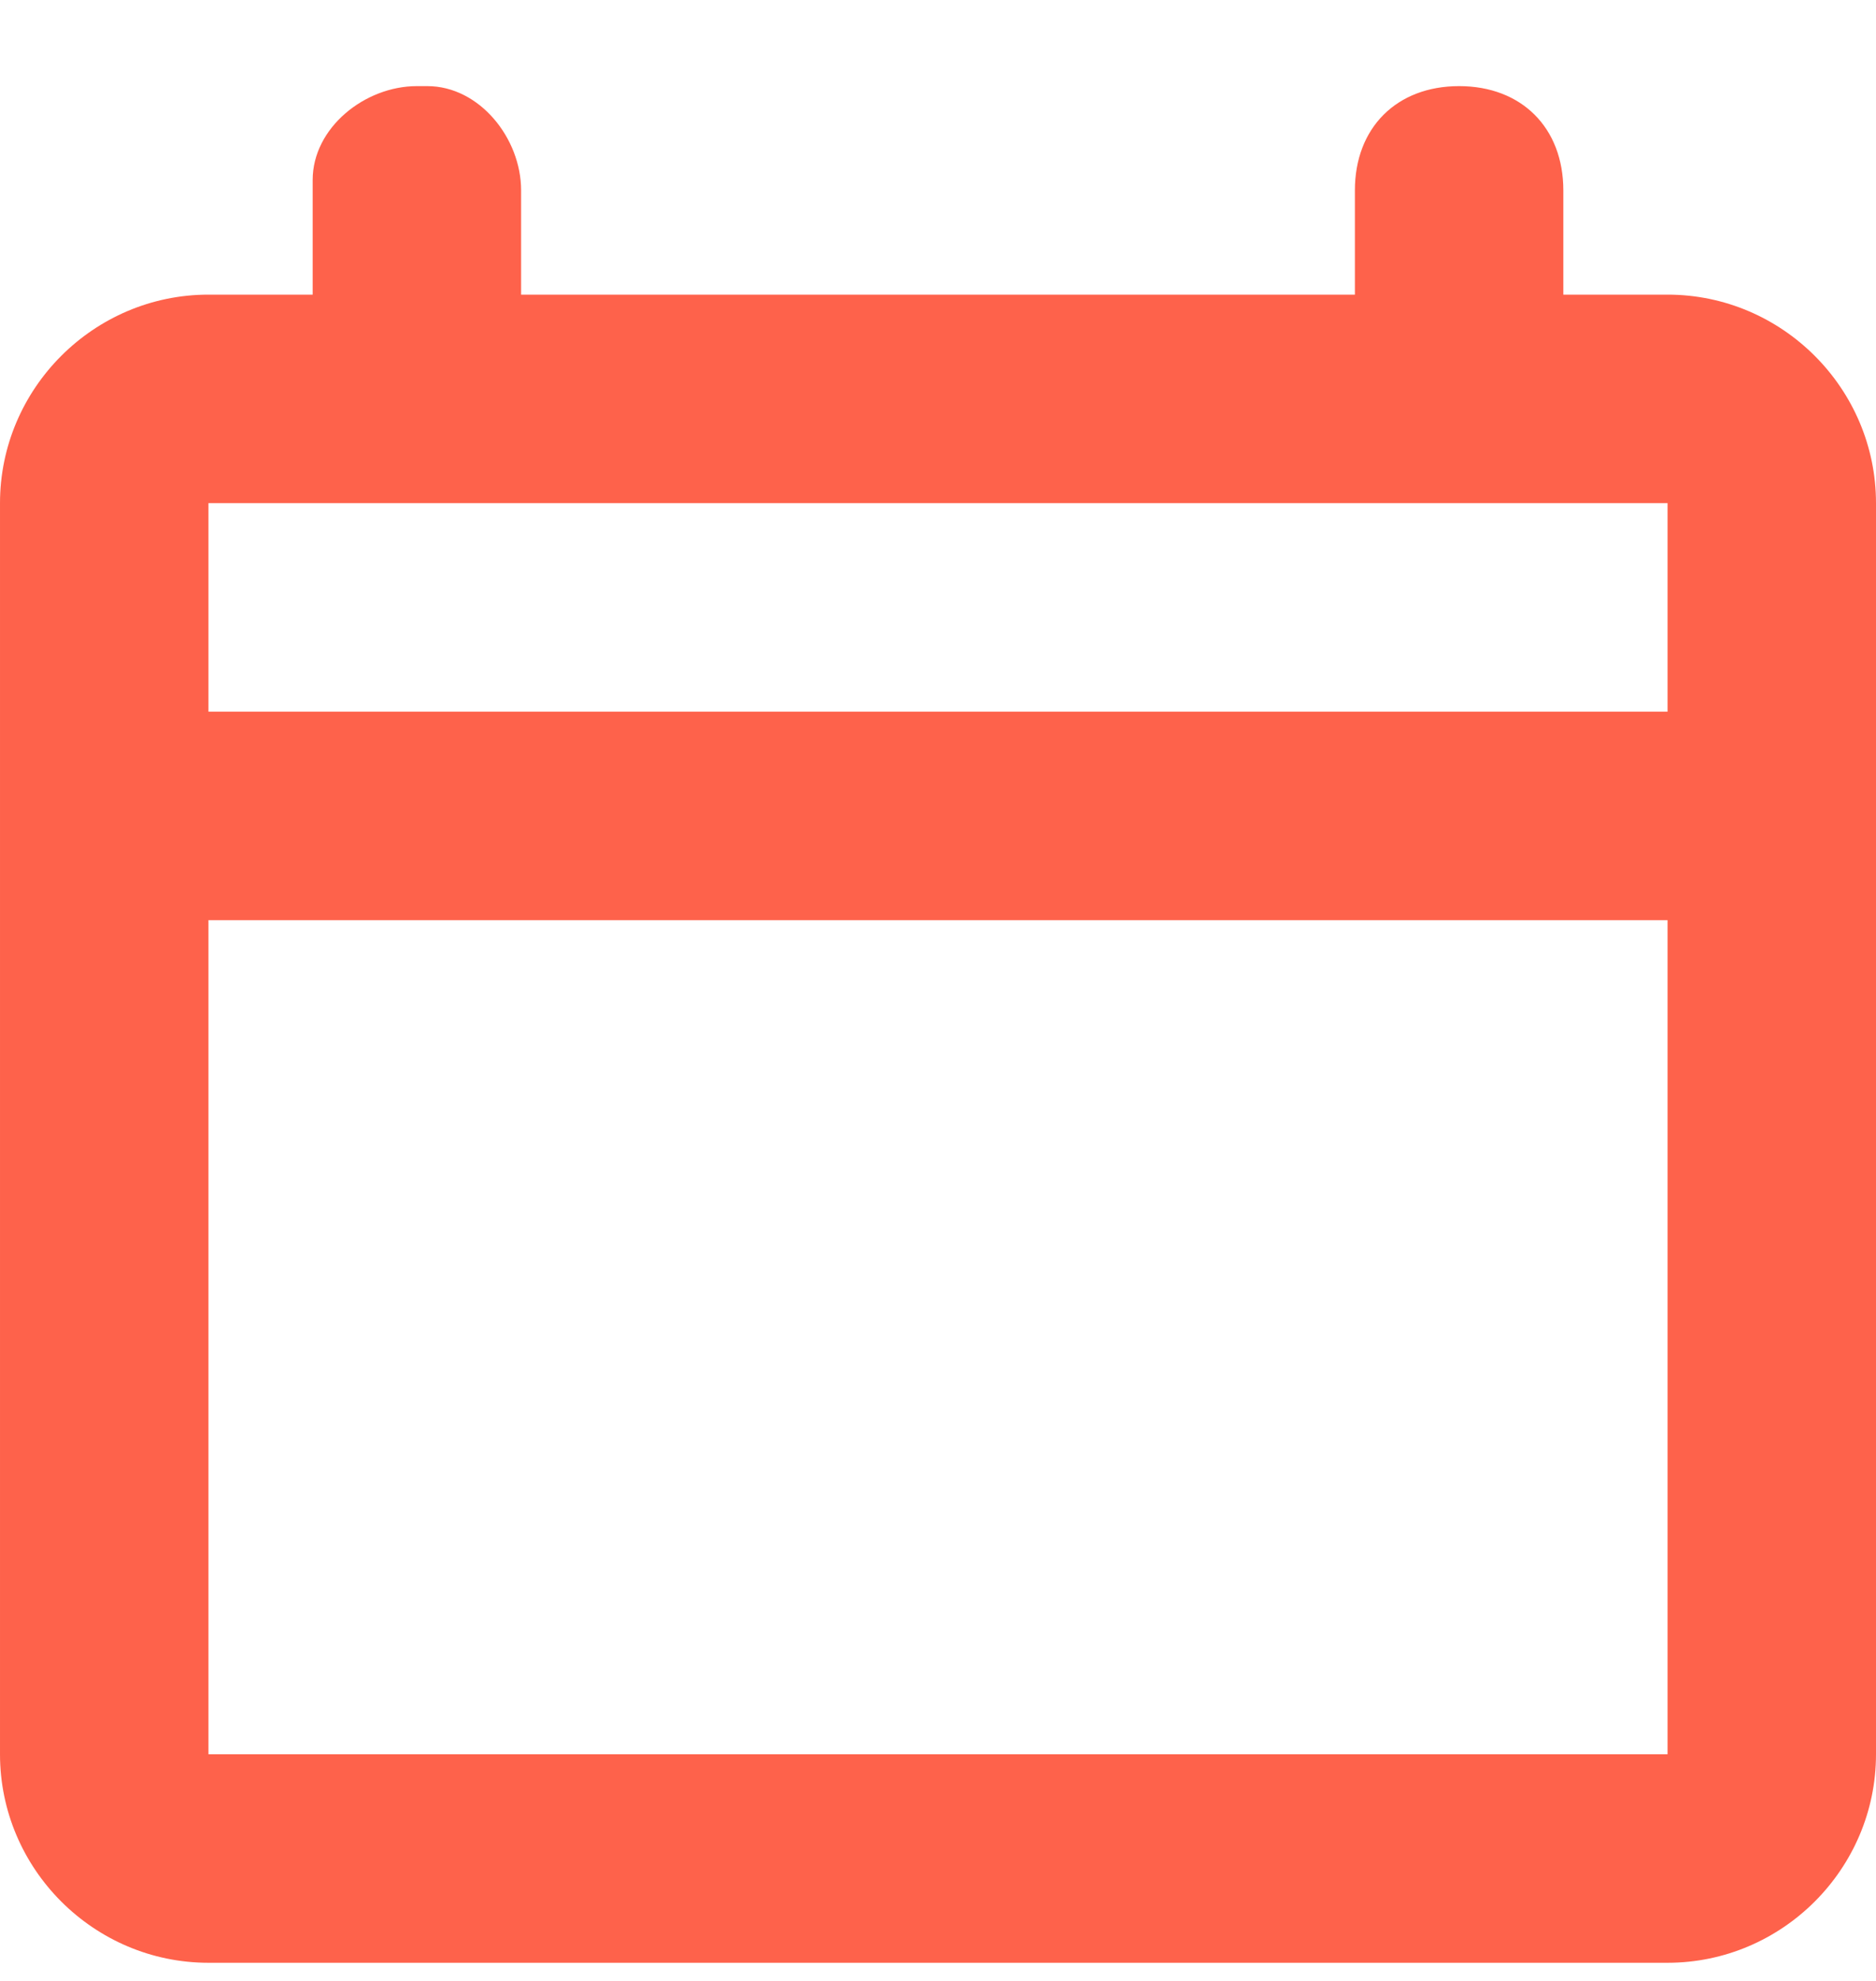 <svg width="18" height="19" viewBox="0 0 18 19" fill="none" xmlns="http://www.w3.org/2000/svg">
<path d="M16 2.826H15V1.826C15 1.226 14.6 0.826 14 0.826C13.4 0.826 13 1.226 13 1.826V2.826H5V1.826C5 1.326 4.6 0.826 4.1 0.826H4C3.5 0.826 3 1.226 3 1.726V1.826V2.826H2C0.9 2.826 3.05176e-05 3.726 3.05176e-05 4.826V16.826C3.05176e-05 17.926 0.9 18.826 2 18.826H16C17.1 18.826 18 17.926 18 16.826V4.826C18 3.726 17.1 2.826 16 2.826ZM16 16.826H2V8.826H16V16.826ZM16 6.826H2V4.826H16V6.826Z" fill="#FE624B"/>
</svg>

